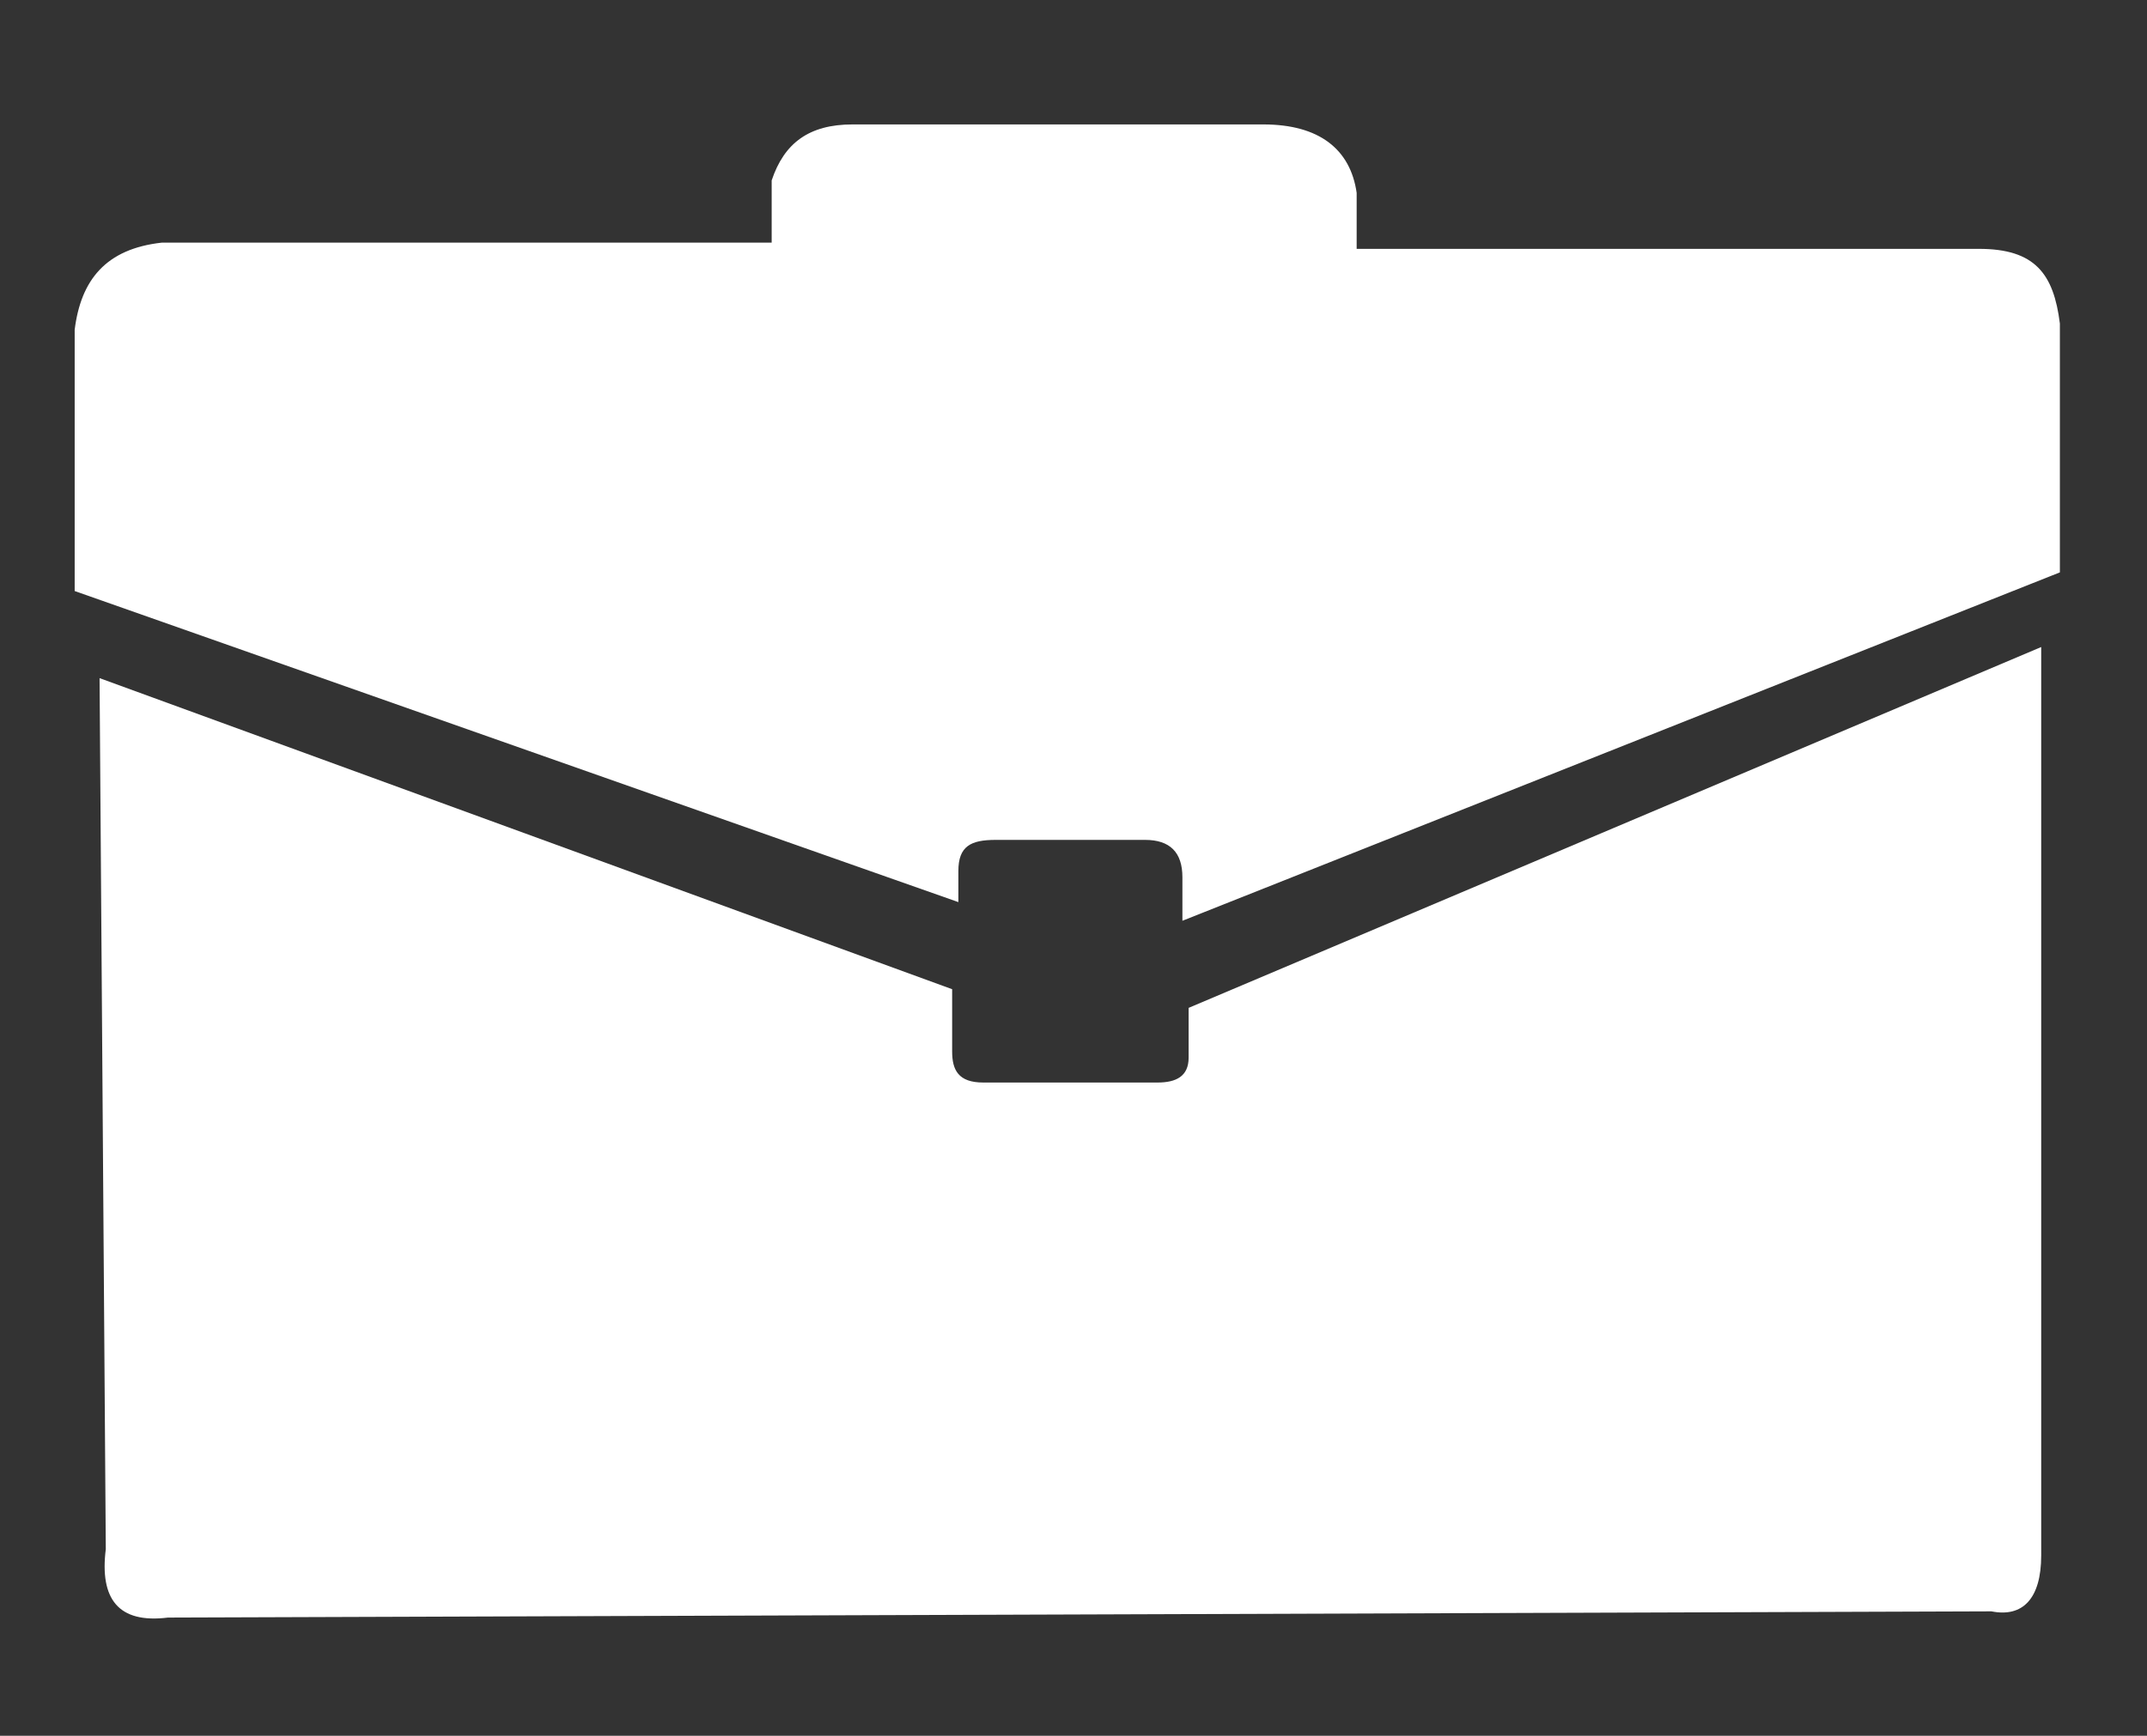 <?xml version="1.0" encoding="utf-8"?>
<!-- Generator: Adobe Illustrator 23.0.1, SVG Export Plug-In . SVG Version: 6.00 Build 0)  -->
<svg version="1.1" id="Layer_1" xmlns="http://www.w3.org/2000/svg" xmlns:xlink="http://www.w3.org/1999/xlink" x="0px" y="0px"
	 viewBox="0 0 34.5 27.9" style="enable-background:new 0 0 34.5 27.9;" xml:space="preserve">
<rect x="0" y="0" width="34.5" height="27.9" fill="#333333" stroke="none"/>
<style type="text/css">
	.st0{fill:#FFFFFF;}
</style>
<path class="st0" d="M2.6,3.9l9.8,0v-1C12.6,2.3,13,2,13.7,2h6.6c0.9,0,1.4,0.4,1.5,1.1v0.9h10c0.9,0,1.2,0.4,1.3,1.2v4L19,14.8
	v-0.7c0-0.4-0.2-0.6-0.6-0.6l-2.4,0c-0.4,0-0.6,0.1-0.6,0.5v0.5L1.2,9.5V5.3C1.3,4.5,1.7,4,2.6,3.9z"/>
<path class="st0" d="M1.6,10.9l13.7,5v1c0,0.3,0.1,0.5,0.5,0.5h2.8c0.3,0,0.5-0.1,0.5-0.4v-0.8l13.7-5.8V25c0,0.7-0.3,1-0.8,0.9
	L2.7,26c-0.8,0.1-1.1-0.3-1-1.1L1.6,10.9z"/>
</svg>
